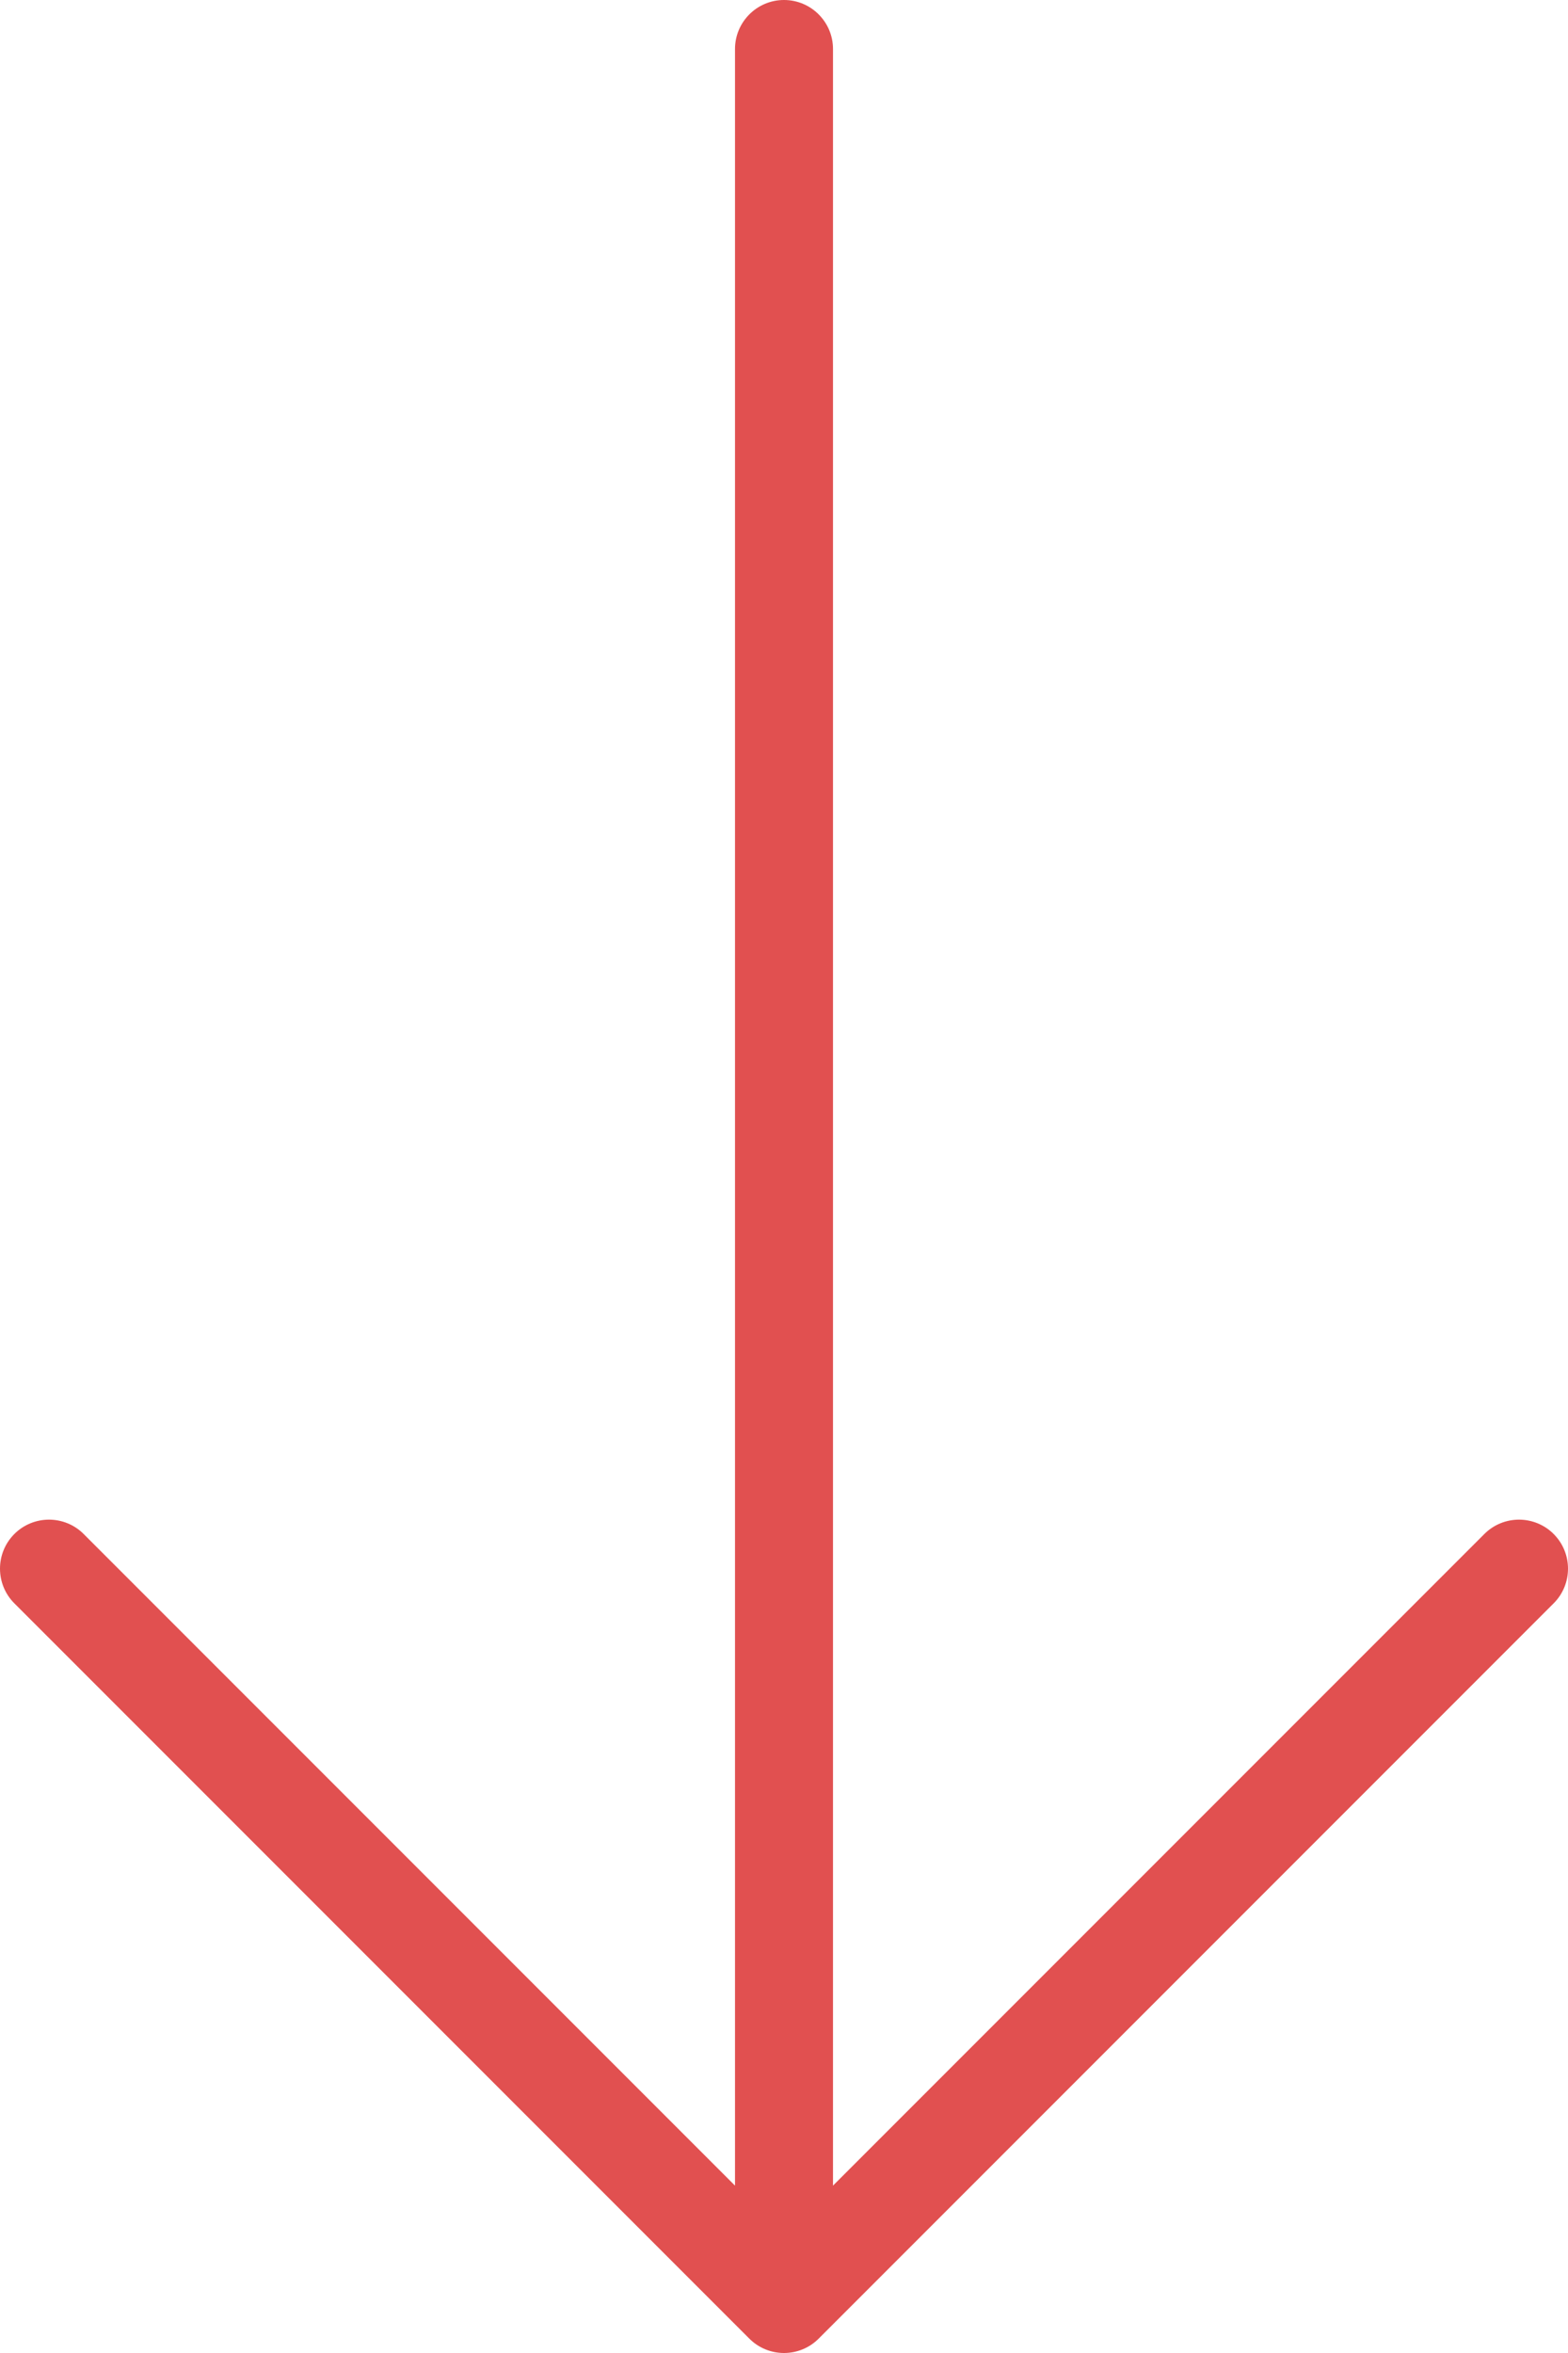 <svg width="20" height="30" viewBox="0 0 20 30" fill="none" xmlns="http://www.w3.org/2000/svg">
<path d="M10.442 29.817L19.817 20.442C20.061 20.198 20.061 19.802 19.817 19.558C19.573 19.314 19.177 19.314 18.933 19.558L10.625 27.866L10.625 0.625C10.625 0.28 10.345 -4.22014e-07 10 -4.37115e-07C9.655 -4.52216e-07 9.375 0.28 9.375 0.625L9.375 27.866L1.067 19.558C0.823 19.314 0.427 19.314 0.183 19.558C0.061 19.68 2.01136e-05 19.84 2.01066e-05 20C2.00996e-05 20.16 0.061 20.32 0.183 20.442L9.558 29.817C9.802 30.061 10.198 30.061 10.442 29.817Z" fill="#E15050"/>
</svg>

